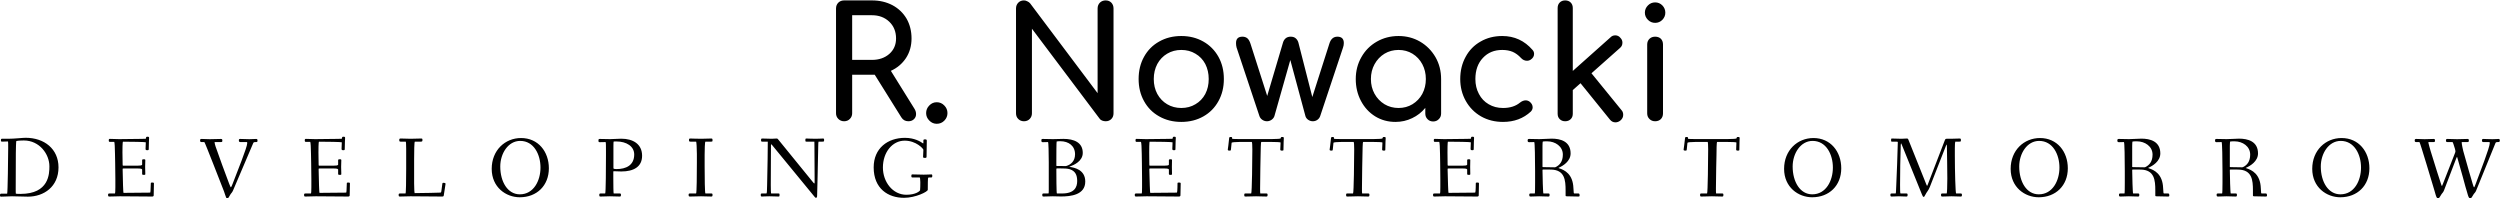 <svg data-v-423bf9ae="" xmlns="http://www.w3.org/2000/svg" viewBox="0 0 2431.516 193" class="fontAboveSlogan"><!----><!----><!----><g data-v-423bf9ae="" id="673c79cc-5b16-4870-bb3b-6d6ded75bd10" fill="#000000" transform="matrix(10.753,0,0,10.753,798.067,-14.654)"><path d="M8.50 11.21L8.50 11.21Q8.64 11.44 8.64 11.68L8.64 11.68L8.64 11.68Q8.64 11.96 8.45 12.14L8.45 12.14L8.45 12.14Q8.26 12.33 7.94 12.33L7.94 12.33L7.94 12.33Q7.53 12.33 7.31 11.98L7.31 11.98L4.90 8.12L4.65 8.12L2.86 8.12L2.86 11.61L2.86 11.61Q2.86 11.91 2.65 12.12L2.65 12.12L2.65 12.12Q2.45 12.33 2.13 12.33L2.13 12.33L2.13 12.33Q1.82 12.33 1.61 12.12L1.61 12.12L1.61 12.12Q1.40 11.91 1.40 11.61L1.40 11.61L1.40 2.13L1.40 2.13Q1.40 1.81 1.61 1.60L1.61 1.60L1.61 1.60Q1.82 1.40 2.13 1.40L2.13 1.40L4.65 1.40L4.65 1.40Q5.68 1.40 6.50 1.83L6.50 1.83L6.50 1.83Q7.32 2.27 7.78 3.05L7.78 3.05L7.78 3.05Q8.23 3.84 8.23 4.84L8.23 4.84L8.23 4.84Q8.23 5.84 7.73 6.61L7.73 6.61L7.73 6.61Q7.22 7.38 6.36 7.77L6.36 7.77L8.50 11.21ZM2.86 6.78L4.65 6.78L4.65 6.78Q5.60 6.78 6.22 6.24L6.22 6.24L6.22 6.24Q6.83 5.70 6.83 4.84L6.83 4.84L6.83 4.84Q6.83 3.92 6.22 3.33L6.22 3.33L6.22 3.33Q5.60 2.74 4.65 2.74L4.65 2.74L2.86 2.74L2.86 6.78ZM10.51 10.61L10.51 10.61Q10.91 10.61 11.19 10.90L11.19 10.90L11.19 10.90Q11.48 11.19 11.48 11.59L11.48 11.59L11.48 11.59Q11.48 11.98 11.20 12.27L11.20 12.27L11.20 12.27Q10.92 12.56 10.51 12.56L10.51 12.56L10.51 12.56Q10.12 12.56 9.84 12.27L9.84 12.27L9.84 12.27Q9.55 11.98 9.55 11.59L9.55 11.59L9.55 11.59Q9.55 11.19 9.84 10.90L9.84 10.90L9.84 10.90Q10.12 10.61 10.51 10.61L10.51 10.61ZM25.06 2.13L25.06 2.13Q25.06 1.81 25.27 1.60L25.27 1.60L25.27 1.60Q25.48 1.40 25.79 1.40L25.79 1.40L25.79 1.40Q26.10 1.40 26.30 1.60L26.30 1.60L26.30 1.60Q26.50 1.81 26.50 2.13L26.50 2.13L26.50 11.61L26.50 11.61Q26.50 11.93 26.30 12.13L26.30 12.13L26.30 12.13Q26.10 12.33 25.79 12.33L25.79 12.33L25.79 12.33Q25.63 12.33 25.47 12.27L25.47 12.27L25.47 12.27Q25.31 12.21 25.23 12.08L25.23 12.08L19.12 3.96L19.12 11.61L19.12 11.61Q19.12 11.91 18.92 12.12L18.92 12.12L18.92 12.12Q18.72 12.33 18.40 12.33L18.40 12.33L18.40 12.33Q18.09 12.33 17.89 12.13L17.89 12.13L17.89 12.13Q17.68 11.93 17.68 11.61L17.68 11.61L17.68 2.13L17.68 2.13Q17.68 1.81 17.89 1.60L17.89 1.60L17.89 1.60Q18.09 1.40 18.40 1.40L18.40 1.40L18.40 1.40Q18.55 1.40 18.70 1.48L18.70 1.48L18.70 1.48Q18.86 1.55 18.96 1.67L18.96 1.67L25.06 9.79L25.06 2.13ZM32.63 4.62L32.63 4.62Q33.74 4.62 34.62 5.12L34.62 5.12L34.62 5.12Q35.49 5.61 35.99 6.50L35.99 6.50L35.99 6.50Q36.48 7.38 36.48 8.51L36.48 8.51L36.48 8.51Q36.48 9.63 35.99 10.51L35.99 10.51L35.99 10.51Q35.50 11.40 34.63 11.89L34.63 11.89L34.63 11.89Q33.75 12.39 32.63 12.39L32.63 12.39L32.63 12.39Q31.51 12.39 30.63 11.89L30.63 11.89L30.63 11.89Q29.75 11.40 29.26 10.51L29.26 10.51L29.26 10.51Q28.77 9.63 28.77 8.51L28.77 8.51L28.77 8.51Q28.77 7.38 29.26 6.50L29.26 6.50L29.26 6.50Q29.75 5.61 30.63 5.12L30.63 5.12L30.63 5.12Q31.51 4.62 32.63 4.62L32.63 4.62ZM32.63 5.88L32.63 5.88Q31.92 5.88 31.35 6.22L31.35 6.22L31.35 6.22Q30.79 6.55 30.46 7.15L30.46 7.15L30.46 7.15Q30.14 7.76 30.14 8.51L30.14 8.51L30.14 8.51Q30.14 9.27 30.46 9.86L30.46 9.86L30.46 9.86Q30.79 10.46 31.35 10.79L31.35 10.79L31.35 10.79Q31.92 11.13 32.63 11.13L32.63 11.13L32.63 11.13Q33.35 11.13 33.91 10.79L33.91 10.79L33.91 10.79Q34.48 10.46 34.80 9.86L34.80 9.86L34.80 9.86Q35.11 9.27 35.11 8.51L35.11 8.51L35.11 8.51Q35.11 7.76 34.80 7.15L34.80 7.15L34.80 7.15Q34.48 6.55 33.91 6.22L33.91 6.22L33.91 6.22Q33.35 5.88 32.63 5.88L32.63 5.88ZM46.75 4.68L46.75 4.68Q47.04 4.68 47.19 4.83L47.19 4.83L47.19 4.83Q47.33 4.98 47.33 5.25L47.33 5.25L47.33 5.25Q47.33 5.47 47.26 5.66L47.26 5.66L45.19 11.87L45.19 11.87Q45.12 12.07 44.94 12.20L44.94 12.20L44.94 12.20Q44.76 12.33 44.53 12.33L44.53 12.33L44.53 12.33Q44.30 12.33 44.11 12.20L44.11 12.20L44.11 12.20Q43.92 12.07 43.86 11.87L43.86 11.87L42.49 6.79L41.05 11.87L41.05 11.87Q40.98 12.07 40.79 12.20L40.79 12.20L40.79 12.20Q40.60 12.33 40.38 12.33L40.38 12.33L40.38 12.33Q40.15 12.33 39.96 12.20L39.96 12.20L39.96 12.20Q39.77 12.07 39.70 11.87L39.70 11.87L37.63 5.66L37.63 5.66Q37.58 5.47 37.58 5.26L37.58 5.26L37.58 5.26Q37.58 4.68 38.16 4.68L38.16 4.68L38.16 4.68Q38.43 4.68 38.61 4.83L38.61 4.83L38.61 4.83Q38.78 4.98 38.89 5.32L38.89 5.32L40.40 10.04L41.83 5.21L41.83 5.21Q41.90 4.97 42.08 4.82L42.08 4.82L42.08 4.82Q42.25 4.68 42.53 4.68L42.53 4.68L42.53 4.68Q42.80 4.68 42.97 4.82L42.97 4.82L42.97 4.82Q43.15 4.97 43.22 5.21L43.22 5.21L44.48 10.14L46.02 5.32L46.02 5.32Q46.21 4.68 46.75 4.68L46.75 4.68ZM52.28 4.62L52.28 4.62Q53.35 4.62 54.23 5.13L54.23 5.13L54.23 5.13Q55.10 5.64 55.62 6.53L55.62 6.53L55.62 6.53Q56.13 7.42 56.13 8.51L56.13 8.51L56.13 11.63L56.13 11.63Q56.13 11.94 55.92 12.14L55.92 12.14L55.92 12.14Q55.72 12.35 55.41 12.35L55.41 12.35L55.41 12.35Q55.10 12.35 54.90 12.14L54.90 12.14L54.90 12.14Q54.70 11.94 54.70 11.63L54.70 11.63L54.70 11.12L54.70 11.12Q54.21 11.72 53.51 12.05L53.51 12.05L53.51 12.05Q52.81 12.39 52.00 12.39L52.00 12.39L52.00 12.39Q50.99 12.39 50.17 11.89L50.17 11.89L50.17 11.89Q49.35 11.38 48.88 10.49L48.88 10.49L48.88 10.49Q48.41 9.60 48.41 8.51L48.41 8.51L48.41 8.51Q48.41 7.42 48.92 6.53L48.92 6.53L48.92 6.53Q49.42 5.64 50.31 5.13L50.31 5.13L50.31 5.13Q51.20 4.62 52.28 4.62L52.28 4.62ZM52.28 11.13L52.28 11.13Q52.98 11.13 53.54 10.79L53.54 10.79L53.54 10.79Q54.11 10.44 54.43 9.85L54.43 9.85L54.43 9.85Q54.75 9.25 54.75 8.51L54.75 8.51L54.75 8.51Q54.75 7.77 54.43 7.17L54.43 7.17L54.43 7.17Q54.11 6.57 53.54 6.22L53.54 6.22L53.54 6.22Q52.98 5.88 52.28 5.88L52.28 5.88L52.28 5.88Q51.58 5.88 51.01 6.22L51.01 6.22L51.01 6.22Q50.44 6.57 50.11 7.17L50.11 7.17L50.11 7.17Q49.78 7.77 49.78 8.51L49.78 8.51L49.78 8.51Q49.78 9.25 50.11 9.85L50.11 9.85L50.11 9.85Q50.44 10.44 51.01 10.79L51.01 10.79L51.01 10.79Q51.58 11.13 52.28 11.13L52.28 11.13ZM61.66 4.62L61.66 4.62Q63.31 4.62 64.40 5.88L64.40 5.88L64.40 5.88Q64.54 6.03 64.54 6.24L64.54 6.24L64.54 6.24Q64.54 6.55 64.23 6.76L64.23 6.76L64.23 6.76Q64.09 6.86 63.91 6.86L63.91 6.86L63.91 6.86Q63.59 6.86 63.36 6.61L63.36 6.61L63.36 6.61Q63.01 6.23 62.60 6.05L62.60 6.05L62.60 6.05Q62.19 5.88 61.66 5.88L61.66 5.88L61.66 5.88Q60.58 5.88 59.91 6.60L59.91 6.60L59.91 6.60Q59.23 7.32 59.23 8.51L59.23 8.51L59.23 8.51Q59.23 9.27 59.55 9.86L59.55 9.86L59.55 9.86Q59.86 10.46 60.43 10.79L60.43 10.79L60.43 10.79Q61.00 11.13 61.73 11.13L61.73 11.13L61.73 11.13Q62.68 11.13 63.27 10.64L63.27 10.64L63.27 10.64Q63.53 10.44 63.78 10.44L63.78 10.44L63.78 10.44Q63.98 10.44 64.15 10.57L64.15 10.57L64.15 10.57Q64.41 10.79 64.41 11.07L64.41 11.07L64.41 11.07Q64.41 11.28 64.25 11.45L64.25 11.45L64.25 11.45Q63.24 12.39 61.73 12.39L61.73 12.39L61.73 12.39Q60.62 12.39 59.74 11.89L59.74 11.89L59.74 11.89Q58.86 11.38 58.36 10.49L58.36 10.49L58.36 10.49Q57.86 9.60 57.86 8.51L57.86 8.51L57.86 8.51Q57.86 7.39 58.35 6.50L58.35 6.50L58.35 6.50Q58.83 5.61 59.70 5.12L59.70 5.12L59.70 5.12Q60.56 4.62 61.66 4.62L61.66 4.62ZM72.45 11.33L72.45 11.33Q72.60 11.49 72.60 11.75L72.60 11.75L72.60 11.75Q72.60 12.05 72.35 12.26L72.35 12.26L72.35 12.26Q72.14 12.43 71.90 12.43L71.90 12.43L71.90 12.43Q71.60 12.43 71.40 12.18L71.40 12.18L68.74 8.89L68.04 9.51L68.04 11.65L68.04 11.65Q68.04 11.96 67.85 12.14L67.85 12.14L67.85 12.14Q67.66 12.33 67.35 12.33L67.35 12.33L67.35 12.33Q67.05 12.33 66.86 12.14L66.86 12.14L66.86 12.14Q66.67 11.96 66.67 11.65L66.67 11.65L66.67 2.09L66.67 2.09Q66.67 1.78 66.86 1.59L66.86 1.59L66.86 1.59Q67.05 1.40 67.35 1.40L67.35 1.40L67.35 1.40Q67.66 1.40 67.85 1.59L67.85 1.59L67.85 1.59Q68.04 1.78 68.04 2.09L68.04 2.09L68.04 7.78L71.44 4.75L71.44 4.75Q71.62 4.56 71.88 4.56L71.88 4.56L71.88 4.56Q72.17 4.56 72.35 4.79L72.35 4.79L72.35 4.79Q72.53 4.97 72.53 5.22L72.53 5.22L72.53 5.22Q72.53 5.52 72.31 5.70L72.31 5.70L69.73 7.99L72.45 11.33ZM74.77 5.39L74.77 5.39Q74.77 5.07 74.98 4.87L74.98 4.87L74.98 4.87Q75.18 4.68 75.49 4.68L75.49 4.68L75.49 4.68Q75.81 4.68 76.01 4.87L76.01 4.87L76.01 4.87Q76.20 5.07 76.20 5.39L76.20 5.39L76.20 11.62L76.20 11.62Q76.20 11.93 76.01 12.13L76.01 12.13L76.01 12.13Q75.81 12.33 75.49 12.33L75.49 12.33L75.49 12.33Q75.18 12.33 74.98 12.13L74.98 12.13L74.98 12.13Q74.77 11.93 74.77 11.62L74.77 11.62L74.77 5.39ZM75.49 1.58L75.49 1.58Q75.87 1.58 76.14 1.85L76.14 1.85L76.14 1.85Q76.41 2.13 76.41 2.51L76.41 2.51L76.41 2.51Q76.41 2.88 76.14 3.16L76.14 3.16L76.14 3.16Q75.87 3.43 75.49 3.43L75.49 3.43L75.49 3.43Q75.11 3.43 74.84 3.16L74.84 3.16L74.84 3.16Q74.56 2.88 74.56 2.51L74.56 2.51L74.56 2.51Q74.56 2.13 74.84 1.85L74.84 1.85L74.84 1.85Q75.11 1.58 75.49 1.58L75.49 1.58Z"></path></g><!----><!----><g data-v-423bf9ae="" id="1a1ee551-80d7-488c-81bc-64e4e2c4cb39" fill="#000000" transform="matrix(5.946,0,0,5.946,-2.676,115.755)"><path d="M0.45 12.46C0.45 12.63 0.46 12.70 0.64 12.70C0.80 12.70 2.03 12.64 2.42 12.64C3.28 12.64 4.16 12.70 5.01 12.70C7.63 12.70 10.02 11.07 10.02 7.91C10.02 4.89 7.69 3.07 4.65 3.07C4.09 3.07 2.83 3.23 1.79 3.23C1.32 3.23 0.85 3.22 0.80 3.22C0.62 3.22 0.60 3.32 0.60 3.49C0.60 3.68 0.67 3.70 0.80 3.70L1.76 3.67C1.79 3.67 1.79 4.20 1.79 4.72C1.79 5.91 1.71 12.21 1.62 12.21L0.73 12.21C0.55 12.21 0.45 12.22 0.45 12.46ZM3.02 11.40C3.02 9.46 3.02 7.52 3.04 5.60C3.04 5.03 3.08 3.61 3.12 3.60C3.42 3.53 4.00 3.51 4.35 3.51C6.92 3.51 8.53 5.75 8.53 7.73C8.53 8.95 8.48 12.25 3.81 12.25C3.54 12.25 3.14 12.25 3.04 12.21C3.02 12.19 3.02 11.79 3.02 11.40ZM18.13 12.39C18.13 12.63 18.16 12.68 18.35 12.68C18.68 12.68 19.64 12.64 20.06 12.64C20.48 12.64 24.99 12.68 25.31 12.68C25.44 12.68 25.59 12.66 25.59 12.49C25.59 12.07 25.63 11.23 25.63 10.53C25.63 10.39 25.48 10.39 25.35 10.39C25.24 10.39 25.12 10.39 25.12 10.51C25.10 11.06 25.10 11.41 25.07 11.76C25.05 12.01 25.05 12.04 24.95 12.04C24.79 12.04 22.16 12.08 20.66 12.08C20.59 12.08 20.55 10.11 20.51 8.26C20.51 8.06 20.55 8.09 20.69 8.09L22.97 8.09C23.67 8.09 23.70 8.20 23.70 8.30L23.70 9.00C23.70 9.14 23.88 9.14 24.00 9.14C24.09 9.14 24.22 9.13 24.22 9.02C24.22 8.83 24.19 8.33 24.19 7.83C24.19 7.32 24.22 6.83 24.22 6.71C24.22 6.59 24.08 6.58 23.98 6.58C23.87 6.58 23.70 6.59 23.70 6.72L23.70 7.45C23.70 7.62 23.25 7.63 22.97 7.63L20.64 7.63C20.52 7.63 20.51 7.63 20.51 7.45C20.50 6.75 20.48 6.06 20.48 5.46C20.48 5.12 20.48 3.71 20.57 3.71C21.80 3.71 24.30 3.75 24.30 3.81C24.30 3.99 24.26 4.83 24.26 4.89C24.26 5.04 24.33 5.10 24.51 5.10C24.71 5.10 24.78 5.08 24.78 4.94C24.78 3.85 24.84 3.36 24.84 3.09C24.84 2.91 24.75 2.90 24.56 2.90C24.36 2.90 24.36 2.95 24.33 3.11C24.32 3.25 24.39 3.25 23.48 3.25C22.86 3.25 20.72 3.29 19.95 3.29C19.46 3.29 18.52 3.25 18.42 3.25C18.30 3.25 18.24 3.30 18.24 3.49C18.24 3.72 18.31 3.74 18.48 3.74L19.14 3.74C19.19 3.74 19.26 4.79 19.26 5.71C19.26 5.80 19.32 8.27 19.32 9.83L19.32 11.17C19.32 11.84 19.29 12.18 19.26 12.18L18.41 12.18C18.19 12.18 18.13 12.21 18.13 12.39ZM33.18 3.51C33.18 3.75 33.28 3.77 33.45 3.77L33.88 3.77C33.96 3.77 36.75 10.99 36.79 11.07C37.28 12.18 37.38 12.99 37.59 12.99C37.86 12.99 37.91 12.67 38.19 12.26C38.35 12.04 38.43 12.01 38.58 11.66L41.82 4.06C41.93 3.81 41.92 3.77 42.28 3.77C42.50 3.77 42.57 3.75 42.57 3.56C42.57 3.32 42.53 3.26 42.34 3.26C42.20 3.26 41.66 3.30 41.24 3.30C40.82 3.30 40.00 3.26 39.77 3.26C39.58 3.26 39.52 3.29 39.52 3.51C39.52 3.75 39.65 3.77 39.82 3.77L40.81 3.77C40.88 3.77 40.89 3.81 40.89 3.95C40.89 4.63 39.21 8.72 38.49 10.63C38.35 10.99 38.26 11.17 38.22 11.17C38.18 11.17 38.08 10.98 37.94 10.60C37.37 9.10 36.23 6.01 35.71 4.49C35.63 4.27 35.55 3.93 35.55 3.79L35.55 3.77L36.53 3.77C36.75 3.77 36.82 3.75 36.82 3.56C36.82 3.32 36.78 3.26 36.58 3.26C36.26 3.26 35.18 3.30 34.76 3.30C34.34 3.30 33.63 3.26 33.45 3.26C33.26 3.26 33.18 3.28 33.18 3.51ZM50.19 12.39C50.19 12.63 50.22 12.68 50.41 12.68C50.74 12.68 51.70 12.64 52.12 12.64C52.54 12.64 57.05 12.68 57.37 12.68C57.50 12.68 57.65 12.66 57.65 12.49C57.65 12.07 57.69 11.23 57.69 10.53C57.69 10.39 57.54 10.39 57.41 10.39C57.30 10.39 57.18 10.39 57.18 10.51C57.16 11.06 57.16 11.41 57.13 11.76C57.11 12.01 57.11 12.04 57.01 12.04C56.85 12.04 54.22 12.08 52.72 12.08C52.65 12.08 52.61 10.11 52.57 8.26C52.57 8.06 52.61 8.09 52.75 8.09L55.03 8.09C55.73 8.09 55.76 8.20 55.76 8.30L55.76 9.00C55.76 9.14 55.94 9.14 56.06 9.14C56.15 9.14 56.28 9.13 56.28 9.02C56.28 8.83 56.25 8.33 56.25 7.83C56.25 7.32 56.28 6.83 56.28 6.71C56.28 6.59 56.14 6.58 56.04 6.58C55.93 6.58 55.76 6.59 55.76 6.72L55.76 7.45C55.76 7.62 55.31 7.63 55.03 7.63L52.70 7.63C52.58 7.63 52.57 7.63 52.57 7.45C52.56 6.75 52.54 6.06 52.54 5.46C52.54 5.12 52.54 3.71 52.63 3.71C53.86 3.71 56.36 3.75 56.36 3.81C56.36 3.99 56.32 4.83 56.32 4.89C56.32 5.04 56.39 5.10 56.57 5.10C56.77 5.10 56.84 5.08 56.84 4.94C56.84 3.85 56.90 3.36 56.90 3.09C56.90 2.91 56.81 2.90 56.62 2.90C56.42 2.90 56.42 2.95 56.39 3.11C56.38 3.25 56.45 3.25 55.54 3.25C54.92 3.25 52.78 3.29 52.01 3.29C51.52 3.29 50.58 3.25 50.48 3.25C50.36 3.25 50.30 3.30 50.30 3.49C50.30 3.72 50.37 3.74 50.54 3.74L51.20 3.74C51.25 3.74 51.32 4.79 51.32 5.71C51.32 5.80 51.38 8.27 51.38 9.83L51.38 11.17C51.38 11.84 51.35 12.18 51.32 12.18L50.47 12.18C50.25 12.18 50.19 12.21 50.19 12.39ZM65.66 12.39C65.66 12.63 65.69 12.68 65.88 12.68C66.21 12.68 67.17 12.64 67.59 12.64C68.01 12.64 72.37 12.68 72.69 12.68C72.95 12.68 73.02 12.66 73.04 12.49C73.09 12.08 73.33 10.72 73.33 10.60C73.33 10.47 73.18 10.44 73.01 10.43C72.91 10.42 72.83 10.46 72.81 10.56L72.65 11.76C72.60 12.05 72.59 12.03 72.37 12.04C72.21 12.05 69.71 12.12 68.28 12.12C68.24 12.12 68.19 11.38 68.19 10.54L68.19 6.66C68.19 5.40 68.21 3.70 68.31 3.70L69.29 3.70C69.52 3.70 69.55 3.63 69.55 3.44C69.55 3.23 69.54 3.19 69.30 3.19C68.98 3.19 68.04 3.23 67.62 3.23C67.20 3.23 66.26 3.19 66.04 3.19C65.81 3.19 65.76 3.22 65.76 3.44C65.76 3.65 65.80 3.70 66.00 3.70L66.82 3.70C66.86 3.70 66.89 4.23 66.89 4.90L66.89 8.13C66.89 10.07 66.86 12.18 66.78 12.18L65.94 12.18C65.72 12.18 65.66 12.21 65.66 12.39ZM80.88 8.15C80.88 11.17 83.22 12.80 85.47 12.80C88.26 12.80 90.23 10.89 90.23 8.06C90.23 5.33 88.48 3.11 85.68 3.11C83.08 3.11 80.88 5.10 80.88 8.15ZM82.28 7.77C82.28 5.64 83.57 3.58 85.54 3.58C87.78 3.58 88.86 5.81 88.86 7.94C88.86 10.08 87.75 12.32 85.48 12.32C83.50 12.32 82.28 10.28 82.28 7.77ZM98.34 3.51C98.34 3.75 98.38 3.79 98.59 3.79L99.51 3.77C99.57 3.77 99.57 4.47 99.57 5.24L99.57 5.96C99.57 7.70 99.55 12.18 99.44 12.18L98.77 12.18C98.55 12.18 98.48 12.19 98.48 12.39C98.48 12.63 98.49 12.68 98.69 12.68C98.81 12.68 99.79 12.64 100.21 12.64C100.63 12.64 101.50 12.68 101.82 12.68C101.99 12.68 102.02 12.61 102.02 12.40C102.02 12.24 101.99 12.18 101.82 12.18L100.83 12.18C100.79 12.18 100.77 10.60 100.77 9.58L100.77 8.65C100.77 8.57 100.77 8.54 100.87 8.54C101.26 8.54 101.58 8.58 102.09 8.58C104.08 8.58 105.48 7.83 105.48 6.01C105.48 4.09 103.99 3.22 102.07 3.22C101.75 3.22 100.66 3.29 100.24 3.29C100.00 3.29 98.81 3.26 98.59 3.26C98.41 3.26 98.34 3.28 98.34 3.51ZM100.79 8.05L100.79 4.40C100.79 4.05 100.80 3.70 100.84 3.68C100.97 3.67 101.14 3.67 101.28 3.67C102.93 3.67 104.19 4.47 104.19 5.80C104.19 7.57 102.86 8.19 101.28 8.19C101.02 8.19 100.79 8.16 100.79 8.05ZM113.09 12.39C113.09 12.63 113.13 12.68 113.33 12.68C113.65 12.68 114.41 12.64 115.12 12.64C115.78 12.64 116.58 12.68 116.80 12.68C116.97 12.68 117.00 12.61 117.00 12.40C117.00 12.24 116.97 12.18 116.80 12.18L115.84 12.18C115.74 12.18 115.71 9.55 115.71 7.76L115.71 5.87C115.71 5.14 115.74 3.70 115.84 3.70L116.75 3.70C116.97 3.70 117.00 3.68 117.00 3.49C117.00 3.25 116.97 3.19 116.80 3.19C116.48 3.19 115.81 3.23 115.15 3.23C114.34 3.23 113.62 3.19 113.40 3.19C113.22 3.19 113.15 3.21 113.15 3.44C113.15 3.68 113.23 3.70 113.40 3.70L114.32 3.70C114.37 3.70 114.44 4.79 114.44 5.71L114.44 7.08C114.44 8.92 114.42 12.18 114.31 12.18L113.39 12.18C113.16 12.18 113.09 12.19 113.09 12.39ZM124.89 12.39C124.89 12.63 124.91 12.68 125.10 12.68C125.29 12.68 125.66 12.64 126.28 12.64C126.91 12.64 127.47 12.68 127.79 12.68C127.96 12.68 127.96 12.61 127.96 12.40C127.96 12.24 127.96 12.18 127.79 12.18L126.59 12.18C126.55 12.18 126.53 11.54 126.53 10.79C126.53 9.46 126.55 7.48 126.55 5.99C126.55 5.25 126.55 4.84 126.56 4.28C126.56 4.02 126.63 4.14 126.76 4.28L133.64 12.66C133.73 12.75 133.81 12.89 133.92 12.89C134.04 12.89 134.11 12.77 134.11 12.54C134.11 12.39 134.27 6.65 134.29 4.48C134.29 4.06 134.32 3.70 134.34 3.70L134.97 3.70C135.20 3.70 135.25 3.68 135.25 3.49C135.25 3.25 135.25 3.19 135.06 3.19C134.86 3.19 134.43 3.23 133.87 3.23C133.25 3.23 132.45 3.19 132.36 3.19C132.19 3.19 132.19 3.26 132.19 3.47C132.19 3.64 132.19 3.70 132.36 3.70L133.66 3.70C133.67 3.70 133.67 4.33 133.67 4.44C133.67 5.85 133.70 8.33 133.70 9.70L133.70 10.29C133.70 10.57 133.69 10.65 133.46 10.37L127.78 3.39C127.67 3.25 127.64 3.19 127.47 3.19C127.39 3.19 127.01 3.23 126.70 3.23C126.41 3.23 125.33 3.19 125.13 3.19C124.96 3.19 124.94 3.26 124.94 3.47C124.94 3.64 124.96 3.70 125.13 3.70L126.04 3.70C126.04 4.17 126 8.53 125.93 10.79C125.90 11.69 125.92 12.18 125.80 12.18L125.16 12.18C124.94 12.18 124.89 12.19 124.89 12.39ZM143.36 7.91C143.36 11.40 145.73 12.89 148.32 12.89C150.21 12.89 152.21 11.89 152.21 11.58C152.21 11.12 152.22 10.68 152.22 10.33C152.22 9.81 152.24 9.56 152.36 9.56L152.80 9.56C152.94 9.56 152.95 9.39 152.95 9.30C152.95 9.18 152.94 9.06 152.80 9.06C152.57 9.06 152.21 9.10 151.54 9.10C151.09 9.10 150.35 9.07 149.66 9.06C149.52 9.06 149.52 9.24 149.52 9.35C149.52 9.45 149.55 9.56 149.67 9.56L150.89 9.56C150.93 9.56 150.99 9.87 150.99 10.33C150.99 10.82 150.98 11.41 150.95 11.65C150.93 11.76 150.29 12.39 148.71 12.39C146.47 12.39 144.87 10.29 144.87 7.94C144.87 5.42 146.43 3.54 148.43 3.54C150.32 3.54 151.49 4.87 151.49 5.03C151.49 5.15 151.44 6.12 151.44 6.17C151.44 6.31 151.48 6.36 151.75 6.36C151.94 6.36 152.01 6.33 152.01 6.15C152.01 5.43 152.05 3.75 152.05 3.56C152.05 3.36 151.96 3.33 151.75 3.33C151.52 3.33 151.49 3.39 151.49 3.56L151.49 3.91C151.49 3.99 151.45 4.02 151.33 3.92C151.05 3.72 150.05 3.08 148.48 3.08C145.64 3.08 143.36 4.79 143.36 7.91ZM170.79 3.51C170.79 3.75 170.87 3.79 171.04 3.79L171.89 3.77C171.95 3.77 172.00 5.52 172.00 7.11L172.00 11.63C172.00 11.93 171.99 12.18 171.96 12.18L171.23 12.18C171.01 12.18 170.94 12.19 170.94 12.39C170.94 12.63 170.97 12.68 171.16 12.68C171.29 12.68 172.24 12.64 172.66 12.64C172.84 12.64 173.36 12.67 174.01 12.67C175.56 12.67 177.97 12.43 177.97 10.23C177.97 8.27 176.15 7.94 175.46 7.84C175.38 7.83 175.36 7.83 175.36 7.81C175.36 7.80 175.41 7.78 175.48 7.76C176.12 7.52 177.56 6.90 177.56 5.54C177.56 3.81 176.09 3.25 174.41 3.25C173.84 3.25 173.24 3.29 172.69 3.29C172.27 3.29 171.26 3.26 171.04 3.26C170.86 3.26 170.79 3.28 170.79 3.51ZM173.24 8.19C173.24 8.12 173.24 8.08 173.35 8.08L173.82 8.08C174.44 8.08 175.08 8.09 175.46 8.22C176.33 8.51 176.65 9.16 176.65 10.14C176.65 11.17 176.19 12.18 174.17 12.18L173.33 12.18C173.25 12.18 173.24 9.02 173.24 8.19ZM173.24 7.59L173.24 6.92C173.24 5.87 173.25 3.71 173.29 3.68C173.35 3.65 173.66 3.63 173.87 3.63C175.28 3.63 176.30 4.41 176.30 5.77C176.30 6.92 175.57 7.46 174.94 7.66C174.86 7.69 174.76 7.70 174.68 7.70C174.59 7.70 174.45 7.69 174.22 7.69L173.42 7.69C173.24 7.69 173.24 7.67 173.24 7.59ZM186.07 12.39C186.07 12.63 186.10 12.68 186.30 12.68C186.62 12.68 187.59 12.64 188.01 12.64C188.43 12.64 192.93 12.68 193.26 12.68C193.38 12.68 193.54 12.66 193.54 12.49C193.54 12.07 193.58 11.23 193.58 10.53C193.58 10.39 193.42 10.39 193.30 10.39C193.19 10.39 193.06 10.39 193.06 10.51C193.05 11.06 193.05 11.41 193.02 11.76C192.99 12.01 192.99 12.04 192.89 12.04C192.74 12.04 190.11 12.08 188.61 12.08C188.54 12.08 188.50 10.11 188.45 8.26C188.45 8.06 188.50 8.09 188.64 8.09L190.92 8.09C191.62 8.09 191.65 8.20 191.65 8.30L191.65 9.00C191.65 9.14 191.83 9.14 191.94 9.14C192.04 9.14 192.16 9.13 192.16 9.02C192.16 8.83 192.14 8.33 192.14 7.83C192.14 7.32 192.16 6.83 192.16 6.71C192.16 6.59 192.02 6.58 191.93 6.58C191.81 6.58 191.65 6.59 191.65 6.72L191.65 7.45C191.65 7.62 191.20 7.63 190.92 7.63L188.58 7.63C188.47 7.63 188.45 7.63 188.45 7.45C188.44 6.75 188.43 6.06 188.43 5.46C188.43 5.12 188.43 3.71 188.51 3.71C189.74 3.71 192.25 3.75 192.25 3.81C192.25 3.99 192.21 4.83 192.21 4.89C192.21 5.04 192.28 5.10 192.46 5.10C192.65 5.10 192.72 5.08 192.72 4.94C192.72 3.85 192.78 3.36 192.78 3.09C192.78 2.91 192.70 2.90 192.50 2.90C192.30 2.90 192.30 2.95 192.28 3.11C192.26 3.25 192.33 3.25 191.42 3.25C190.81 3.25 188.66 3.29 187.89 3.29C187.40 3.29 186.47 3.25 186.37 3.25C186.24 3.25 186.19 3.30 186.19 3.49C186.19 3.72 186.26 3.74 186.42 3.74L187.08 3.74C187.14 3.74 187.21 4.79 187.21 5.71C187.21 5.80 187.26 8.27 187.26 9.83L187.26 11.17C187.26 11.84 187.24 12.18 187.21 12.18L186.35 12.18C186.13 12.18 186.07 12.21 186.07 12.39ZM201.28 5.01C201.28 5.17 201.46 5.17 201.59 5.17C201.74 5.17 201.78 5.15 201.80 4.97L201.91 3.89C201.92 3.81 202.47 3.75 203.22 3.75L205.21 3.75C205.27 3.75 205.30 4.35 205.30 4.97C205.30 6.43 205.24 12.18 205.11 12.18L204.25 12.18C204.02 12.18 203.98 12.19 203.98 12.39C203.98 12.63 203.99 12.68 204.19 12.68C204.51 12.68 205.49 12.64 205.91 12.64C206.33 12.64 207.27 12.68 207.59 12.68C207.76 12.68 207.79 12.61 207.79 12.40C207.79 12.24 207.76 12.18 207.59 12.18L206.60 12.18C206.57 12.18 206.57 11.76 206.57 11.31C206.57 9.56 206.65 5.96 206.65 5.92C206.67 5.18 206.67 3.75 206.77 3.75L208.38 3.75C209.09 3.75 209.92 3.78 209.92 3.85C209.92 3.99 209.87 4.90 209.87 4.97C209.87 5.12 209.94 5.17 210.13 5.17C210.32 5.17 210.39 5.17 210.39 5.03C210.39 3.93 210.45 3.40 210.45 3.14C210.45 2.94 210.36 2.94 210.17 2.94C210.01 2.94 209.96 2.98 209.94 3.16C209.94 3.23 209.30 3.28 208.46 3.28L203.46 3.28C202.80 3.28 201.99 3.28 201.99 3.21L201.99 3.07C201.99 2.94 201.87 2.94 201.77 2.94C201.54 2.94 201.52 3.00 201.50 3.19C201.45 3.89 201.28 4.97 201.28 5.01ZM217.94 5.01C217.94 5.17 218.12 5.17 218.25 5.17C218.40 5.17 218.44 5.15 218.46 4.97L218.57 3.89C218.58 3.81 219.13 3.75 219.88 3.75L221.87 3.75C221.93 3.75 221.96 4.35 221.96 4.97C221.96 6.43 221.90 12.18 221.77 12.18L220.91 12.18C220.68 12.18 220.64 12.19 220.64 12.39C220.64 12.63 220.65 12.68 220.85 12.68C221.17 12.68 222.15 12.64 222.57 12.64C222.99 12.64 223.93 12.68 224.25 12.68C224.42 12.68 224.45 12.61 224.45 12.40C224.45 12.24 224.42 12.18 224.25 12.18L223.26 12.18C223.23 12.18 223.23 11.76 223.23 11.31C223.23 9.56 223.31 5.96 223.31 5.92C223.33 5.18 223.33 3.75 223.43 3.75L225.04 3.75C225.75 3.75 226.58 3.78 226.58 3.85C226.58 3.99 226.53 4.90 226.53 4.97C226.53 5.12 226.60 5.17 226.79 5.17C226.98 5.17 227.05 5.17 227.05 5.03C227.05 3.93 227.11 3.40 227.11 3.14C227.11 2.94 227.02 2.94 226.83 2.94C226.67 2.94 226.62 2.98 226.60 3.16C226.60 3.23 225.96 3.28 225.12 3.28L220.12 3.28C219.46 3.28 218.65 3.28 218.65 3.21L218.65 3.07C218.65 2.94 218.53 2.94 218.43 2.94C218.20 2.94 218.18 3.00 218.16 3.19C218.11 3.89 217.94 4.97 217.94 5.01ZM234.86 12.39C234.86 12.63 234.89 12.68 235.09 12.68C235.41 12.68 236.38 12.64 236.80 12.64C237.22 12.64 241.72 12.68 242.05 12.68C242.17 12.68 242.33 12.66 242.33 12.49C242.33 12.07 242.37 11.23 242.37 10.53C242.37 10.39 242.21 10.39 242.09 10.39C241.98 10.39 241.85 10.39 241.85 10.51C241.84 11.06 241.84 11.41 241.81 11.76C241.78 12.01 241.78 12.04 241.68 12.04C241.53 12.04 238.90 12.08 237.40 12.08C237.33 12.08 237.29 10.11 237.24 8.26C237.24 8.06 237.29 8.09 237.43 8.09L239.71 8.09C240.41 8.09 240.44 8.20 240.44 8.30L240.44 9.00C240.44 9.14 240.62 9.14 240.73 9.14C240.83 9.14 240.95 9.13 240.95 9.02C240.95 8.83 240.93 8.33 240.93 7.83C240.93 7.32 240.95 6.83 240.95 6.71C240.95 6.59 240.81 6.58 240.72 6.58C240.60 6.58 240.44 6.59 240.44 6.72L240.44 7.45C240.44 7.62 239.99 7.63 239.71 7.63L237.37 7.63C237.26 7.63 237.24 7.63 237.24 7.45C237.23 6.75 237.22 6.06 237.22 5.46C237.22 5.12 237.22 3.71 237.30 3.71C238.53 3.71 241.04 3.75 241.04 3.81C241.04 3.99 241.00 4.83 241.00 4.89C241.00 5.04 241.07 5.10 241.25 5.10C241.44 5.10 241.51 5.08 241.51 4.94C241.51 3.85 241.57 3.36 241.57 3.09C241.57 2.91 241.49 2.90 241.29 2.90C241.09 2.90 241.09 2.95 241.07 3.11C241.05 3.25 241.12 3.25 240.21 3.25C239.60 3.25 237.45 3.29 236.68 3.29C236.19 3.29 235.26 3.25 235.16 3.25C235.03 3.25 234.98 3.30 234.98 3.49C234.98 3.72 235.05 3.74 235.21 3.74L235.87 3.74C235.93 3.74 236.00 4.79 236.00 5.71C236.00 5.80 236.05 8.27 236.05 9.83L236.05 11.17C236.05 11.84 236.03 12.18 236.00 12.18L235.14 12.18C234.92 12.18 234.86 12.21 234.86 12.39ZM250.33 3.51C250.33 3.72 250.40 3.79 250.60 3.79L251.41 3.77C251.51 3.77 251.55 6.61 251.55 8.55L251.55 10.42C251.55 11.30 251.54 12.18 251.50 12.18L250.89 12.18C250.67 12.18 250.60 12.19 250.60 12.39C250.60 12.63 250.64 12.68 250.84 12.68C250.96 12.68 251.79 12.64 252.21 12.64C252.63 12.64 253.40 12.68 253.72 12.68C253.89 12.68 253.92 12.61 253.92 12.40C253.92 12.24 253.89 12.18 253.72 12.18L252.91 12.18C252.84 12.18 252.76 9.18 252.76 8.37C252.76 8.30 252.76 8.26 252.87 8.26C253.26 8.26 253.86 8.27 254.16 8.27C256.40 8.32 256.54 10.00 256.54 11.68L256.54 12.49C256.54 12.61 256.59 12.64 256.69 12.64C256.69 12.64 258.13 12.68 258.61 12.68C258.78 12.68 258.83 12.64 258.83 12.53C258.83 12.24 258.78 12.18 258.62 12.18L257.98 12.18C257.88 12.18 257.85 12.14 257.82 11.31C257.74 8.99 256.37 8.34 255.46 8.05C255.32 8.01 255.35 8.01 255.46 7.95C256.05 7.69 257.36 6.94 257.36 5.63C257.36 3.63 255.67 3.21 254.27 3.21C253.95 3.21 252.66 3.29 252.24 3.29C251.82 3.29 250.84 3.26 250.61 3.26C250.43 3.26 250.33 3.28 250.33 3.51ZM252.76 7.80L252.76 4.40C252.76 4.05 252.78 3.68 252.83 3.68C253.04 3.65 253.32 3.65 253.54 3.65C254.84 3.65 256.09 4.47 256.09 5.82C256.09 6.99 255.54 7.57 254.88 7.88C254.84 7.90 254.80 7.90 254.73 7.90C254.25 7.88 253.54 7.88 252.94 7.87C252.77 7.87 252.76 7.85 252.76 7.80ZM275.84 5.01C275.84 5.17 276.02 5.17 276.15 5.17C276.30 5.17 276.35 5.15 276.36 4.97L276.47 3.89C276.49 3.81 277.03 3.75 277.79 3.75L279.78 3.75C279.83 3.75 279.86 4.35 279.86 4.97C279.86 6.43 279.80 12.18 279.68 12.18L278.81 12.18C278.59 12.18 278.54 12.19 278.54 12.39C278.54 12.63 278.56 12.68 278.75 12.68C279.08 12.68 280.06 12.64 280.48 12.64C280.90 12.64 281.83 12.68 282.16 12.68C282.32 12.68 282.35 12.61 282.35 12.40C282.35 12.24 282.32 12.18 282.16 12.18L281.16 12.18C281.13 12.18 281.13 11.76 281.13 11.31C281.13 9.56 281.22 5.96 281.22 5.92C281.23 5.18 281.23 3.75 281.33 3.75L282.94 3.75C283.65 3.75 284.48 3.78 284.48 3.85C284.48 3.99 284.44 4.90 284.44 4.97C284.44 5.12 284.51 5.17 284.69 5.17C284.89 5.17 284.96 5.17 284.96 5.03C284.96 3.93 285.01 3.40 285.01 3.14C285.01 2.94 284.93 2.94 284.73 2.94C284.58 2.94 284.52 2.98 284.51 3.16C284.51 3.23 283.86 3.28 283.02 3.28L278.03 3.28C277.37 3.28 276.56 3.28 276.56 3.21L276.56 3.07C276.56 2.94 276.43 2.94 276.33 2.94C276.11 2.94 276.08 3.00 276.07 3.19C276.01 3.89 275.84 4.97 275.84 5.01ZM292.28 8.15C292.28 11.17 294.62 12.80 296.87 12.80C299.66 12.80 301.63 10.89 301.63 8.06C301.63 5.33 299.88 3.11 297.08 3.11C294.48 3.11 292.28 5.10 292.28 8.15ZM293.68 7.77C293.68 5.64 294.97 3.58 296.94 3.58C299.18 3.58 300.26 5.81 300.26 7.94C300.26 10.08 299.15 12.32 296.88 12.32C294.90 12.32 293.68 10.28 293.68 7.77ZM309.67 12.39C309.67 12.63 309.69 12.68 309.89 12.68C310.13 12.68 310.63 12.64 311.05 12.64C311.47 12.64 311.96 12.68 312.28 12.68C312.45 12.68 312.48 12.61 312.48 12.40C312.48 12.24 312.45 12.18 312.28 12.18L311.32 12.18C311.26 12.18 311.25 11.54 311.25 10.79C311.25 8.96 311.29 6.13 311.36 4.28C311.39 3.88 311.42 3.91 311.56 4.27L314.82 12.32C314.92 12.54 314.99 12.74 315.10 12.74C315.20 12.74 315.27 12.63 315.35 12.45C315.69 11.79 315.87 11.75 316.13 11.09L318.72 4.47C318.85 4.16 318.89 4.02 318.91 4.47C318.93 5.66 318.98 8.47 318.98 9.74C318.98 10.99 318.93 12.18 318.88 12.18L318.25 12.18C318.02 12.18 317.95 12.19 317.95 12.39C317.95 12.63 317.98 12.68 318.18 12.68C318.37 12.68 319.07 12.64 319.68 12.64C320.10 12.64 320.85 12.68 321.17 12.68C321.34 12.68 321.37 12.61 321.37 12.40C321.37 12.22 321.31 12.18 321.15 12.18L320.42 12.18C320.31 12.18 320.21 8.44 320.21 6.03L320.21 4.77C320.21 4.17 320.24 3.77 320.28 3.70L320.94 3.70C321.16 3.70 321.20 3.68 321.20 3.49C321.20 3.25 321.19 3.19 320.99 3.19C320.67 3.19 319.98 3.23 319.56 3.23L318.89 3.23C318.67 3.23 318.64 3.29 318.53 3.58L315.78 10.72C315.70 10.95 315.67 11.02 315.56 10.74L312.62 3.40C312.55 3.22 312.49 3.19 312.35 3.19C312.27 3.19 311.78 3.23 311.47 3.23C310.97 3.23 310.11 3.19 309.92 3.19C309.78 3.19 309.78 3.26 309.78 3.47C309.78 3.64 309.78 3.70 309.92 3.70L310.62 3.70C310.88 3.70 310.88 3.72 310.88 3.84C310.88 4.82 310.67 9.94 310.63 10.79C310.59 11.55 310.59 12.18 310.53 12.18L309.96 12.18C309.74 12.18 309.67 12.19 309.67 12.39ZM329.34 8.15C329.34 11.17 331.67 12.80 333.93 12.80C336.71 12.80 338.69 10.89 338.69 8.06C338.69 5.33 336.94 3.11 334.14 3.11C331.53 3.11 329.34 5.10 329.34 8.15ZM330.74 7.77C330.74 5.64 332.02 3.58 334.00 3.58C336.24 3.58 337.32 5.81 337.32 7.94C337.32 10.08 336.21 12.32 333.94 12.32C331.95 12.32 330.74 10.28 330.74 7.77ZM346.79 3.51C346.79 3.72 346.86 3.79 347.06 3.79L347.87 3.77C347.97 3.77 348.01 6.61 348.01 8.55L348.01 10.42C348.01 11.30 348.00 12.18 347.96 12.18L347.35 12.18C347.13 12.18 347.06 12.19 347.06 12.39C347.06 12.63 347.10 12.68 347.30 12.68C347.42 12.68 348.25 12.64 348.67 12.64C349.09 12.64 349.86 12.68 350.18 12.68C350.35 12.68 350.38 12.61 350.38 12.40C350.38 12.24 350.35 12.18 350.18 12.18L349.37 12.18C349.30 12.18 349.22 9.18 349.22 8.37C349.22 8.30 349.22 8.26 349.33 8.26C349.72 8.26 350.32 8.27 350.62 8.27C352.86 8.32 353.00 10.00 353.00 11.68L353.00 12.49C353.00 12.61 353.05 12.64 353.15 12.64C353.15 12.64 354.59 12.68 355.07 12.68C355.24 12.68 355.29 12.64 355.29 12.53C355.29 12.24 355.24 12.18 355.08 12.18L354.44 12.18C354.34 12.18 354.31 12.14 354.28 11.31C354.20 8.99 352.83 8.34 351.92 8.05C351.78 8.01 351.81 8.01 351.92 7.95C352.51 7.69 353.82 6.94 353.82 5.63C353.82 3.63 352.13 3.21 350.73 3.21C350.41 3.21 349.12 3.29 348.70 3.29C348.28 3.29 347.30 3.26 347.07 3.26C346.89 3.26 346.79 3.28 346.79 3.51ZM349.22 7.80L349.22 4.40C349.22 4.05 349.24 3.68 349.29 3.68C349.50 3.65 349.78 3.65 350.00 3.65C351.30 3.65 352.55 4.47 352.55 5.82C352.55 6.99 352.00 7.57 351.34 7.88C351.30 7.90 351.26 7.90 351.19 7.90C350.71 7.88 350.00 7.88 349.40 7.87C349.23 7.87 349.22 7.85 349.22 7.80ZM362.77 3.51C362.77 3.72 362.84 3.79 363.03 3.79L363.85 3.77C363.94 3.77 363.99 6.61 363.99 8.55L363.99 10.42C363.99 11.30 363.97 12.18 363.93 12.18L363.33 12.18C363.10 12.18 363.03 12.19 363.03 12.39C363.03 12.63 363.08 12.68 363.27 12.68C363.40 12.68 364.22 12.64 364.64 12.64C365.06 12.64 365.83 12.68 366.16 12.68C366.32 12.68 366.35 12.61 366.35 12.40C366.35 12.24 366.32 12.18 366.16 12.18L365.34 12.18C365.27 12.18 365.19 9.18 365.19 8.37C365.19 8.30 365.19 8.26 365.30 8.26C365.69 8.26 366.30 8.27 366.59 8.27C368.83 8.32 368.97 10.00 368.97 11.68L368.97 12.49C368.97 12.61 369.03 12.64 369.12 12.64C369.12 12.64 370.57 12.68 371.04 12.68C371.21 12.68 371.27 12.64 371.27 12.53C371.27 12.24 371.21 12.18 371.06 12.18L370.41 12.18C370.31 12.18 370.29 12.14 370.26 11.31C370.17 8.99 368.80 8.34 367.89 8.05C367.75 8.01 367.78 8.01 367.89 7.95C368.48 7.69 369.80 6.94 369.80 5.63C369.80 3.63 368.10 3.21 366.70 3.21C366.38 3.21 365.09 3.29 364.67 3.29C364.25 3.29 363.27 3.26 363.05 3.26C362.87 3.26 362.77 3.28 362.77 3.51ZM365.19 7.80L365.19 4.40C365.19 4.05 365.22 3.68 365.26 3.68C365.47 3.65 365.75 3.65 365.97 3.65C367.28 3.65 368.52 4.47 368.52 5.82C368.52 6.99 367.98 7.57 367.32 7.88C367.28 7.90 367.23 7.90 367.16 7.90C366.69 7.88 365.97 7.88 365.37 7.87C365.20 7.87 365.19 7.85 365.19 7.80ZM378.67 8.15C378.67 11.17 381.01 12.80 383.26 12.80C386.05 12.80 388.02 10.89 388.02 8.06C388.02 5.33 386.27 3.11 383.47 3.11C380.87 3.11 378.67 5.10 378.67 8.15ZM380.07 7.77C380.07 5.64 381.36 3.58 383.33 3.58C385.57 3.58 386.65 5.81 386.65 7.94C386.65 10.08 385.55 12.32 383.28 12.32C381.29 12.32 380.07 10.28 380.07 7.77ZM395.43 3.51C395.43 3.75 395.54 3.77 395.71 3.77L396.21 3.77C396.30 3.77 398.44 10.99 398.47 11.07C398.82 12.14 398.93 12.99 399.24 12.99C399.46 12.99 399.56 12.67 399.84 12.26C399.99 12.05 400.09 12.01 400.23 11.66L402.22 6.45C402.29 6.29 402.32 6.20 402.35 6.20C402.37 6.20 402.40 6.29 402.44 6.45C403.05 8.51 403.72 11.03 403.73 11.07C404.08 12.14 404.19 12.99 404.50 12.99C404.73 12.99 404.82 12.67 405.10 12.26C405.26 12.05 405.36 12.01 405.50 11.66L408.59 4.06C408.69 3.81 408.69 3.77 409.05 3.77C409.29 3.77 409.35 3.71 409.35 3.53C409.35 3.32 409.30 3.26 409.11 3.26C408.97 3.26 408.66 3.30 408.16 3.30C407.41 3.30 406.91 3.26 406.71 3.26C406.53 3.26 406.43 3.28 406.43 3.51C406.43 3.75 406.55 3.77 406.71 3.77L407.62 3.77C407.69 3.77 407.71 3.81 407.71 3.95C407.71 4.63 406.11 8.72 405.40 10.63C405.26 10.99 405.19 11.17 405.15 11.17C405.09 11.17 405.03 10.99 404.91 10.60C404.82 10.30 403.90 7.18 403.37 5.22C403.33 5.05 403.12 4.17 403.12 3.85C403.12 3.81 403.12 3.79 403.13 3.77L404.01 3.77C404.19 3.77 404.29 3.75 404.29 3.56C404.29 3.32 404.25 3.26 404.05 3.26C403.73 3.26 402.79 3.30 402.37 3.30C401.95 3.30 401.04 3.26 400.82 3.26C400.64 3.26 400.54 3.28 400.54 3.51C400.54 3.75 400.65 3.77 400.82 3.77L401.62 3.77C401.66 3.77 401.84 4.27 402.00 4.83C402.05 5.05 402.09 5.15 402.09 5.25C402.09 5.31 402.09 5.38 402.05 5.49L400.05 10.60C399.95 10.82 399.92 10.95 399.88 10.95C399.84 10.95 399.81 10.84 399.73 10.60C399.64 10.32 398.64 7.27 398.03 5.22C397.99 5.08 397.67 3.96 397.66 3.85C397.67 3.77 397.71 3.77 397.75 3.77L398.45 3.77C398.68 3.77 398.75 3.75 398.75 3.56C398.75 3.32 398.71 3.26 398.51 3.26C398.19 3.26 397.47 3.30 397.05 3.30C396.63 3.30 395.93 3.26 395.71 3.26C395.53 3.26 395.43 3.28 395.43 3.51Z"></path></g></svg>